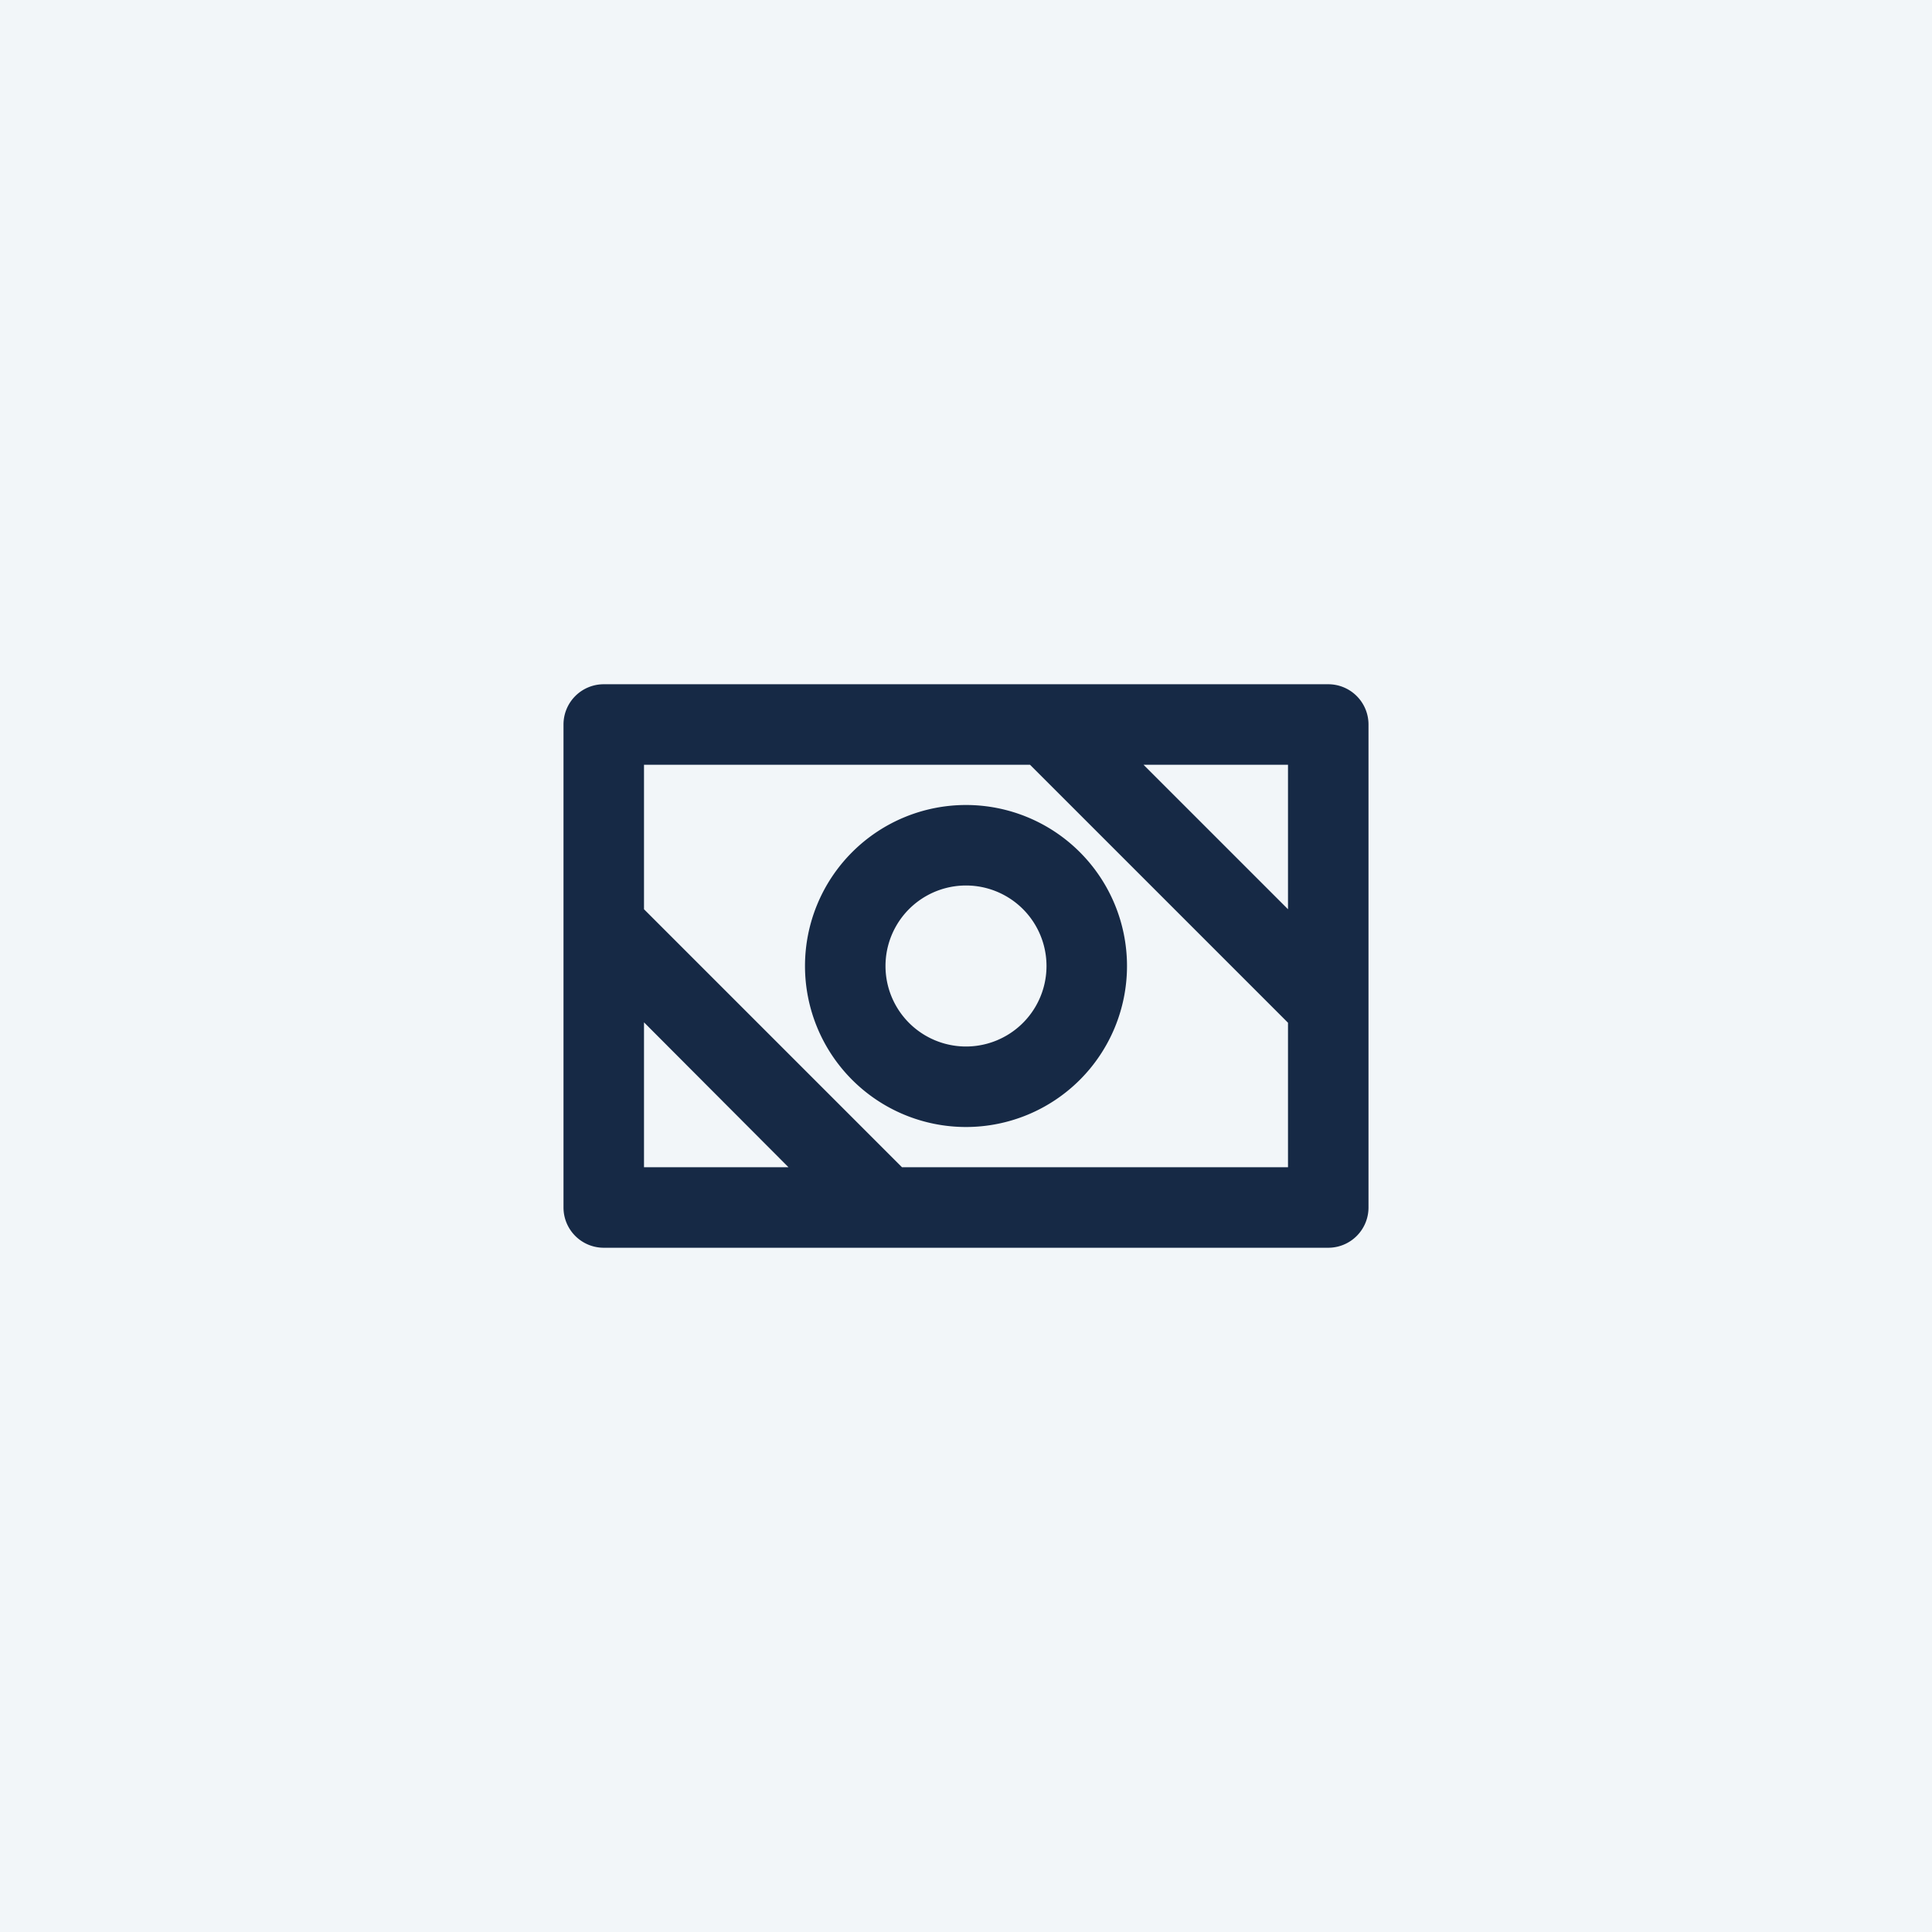 <svg width="48" height="48" viewBox="0 0 48 48" xmlns="http://www.w3.org/2000/svg">
  <g fill="none" fill-rule="evenodd">
    <path fill="#F2F6F9" fill-rule="nonzero" d="M0 0h48v48H0z"/>
    <path d="M12 12h24v24H12z"/>
    <g fill="#162945" fill-rule="nonzero">
      <path d="M33 17H15a1 1 0 0 0-1 1v12a1 1 0 0 0 1 1h18a1 1 0 0 0 1-1V18a1 1 0 0 0-1-1zm-1 5.59L28.41 19H32v3.59zM16 25.4L19.59 29H16v-3.59zM22.41 29L16 22.59V19h9.59L32 25.41V29h-9.59z"/>
      <path d="M24 20a4 4 0 1 0 0 8 4 4 0 0 0 0-8zm0 6a2 2 0 1 1 0-4 2 2 0 0 1 0 4z"/>
    </g>
  </g>
</svg>
